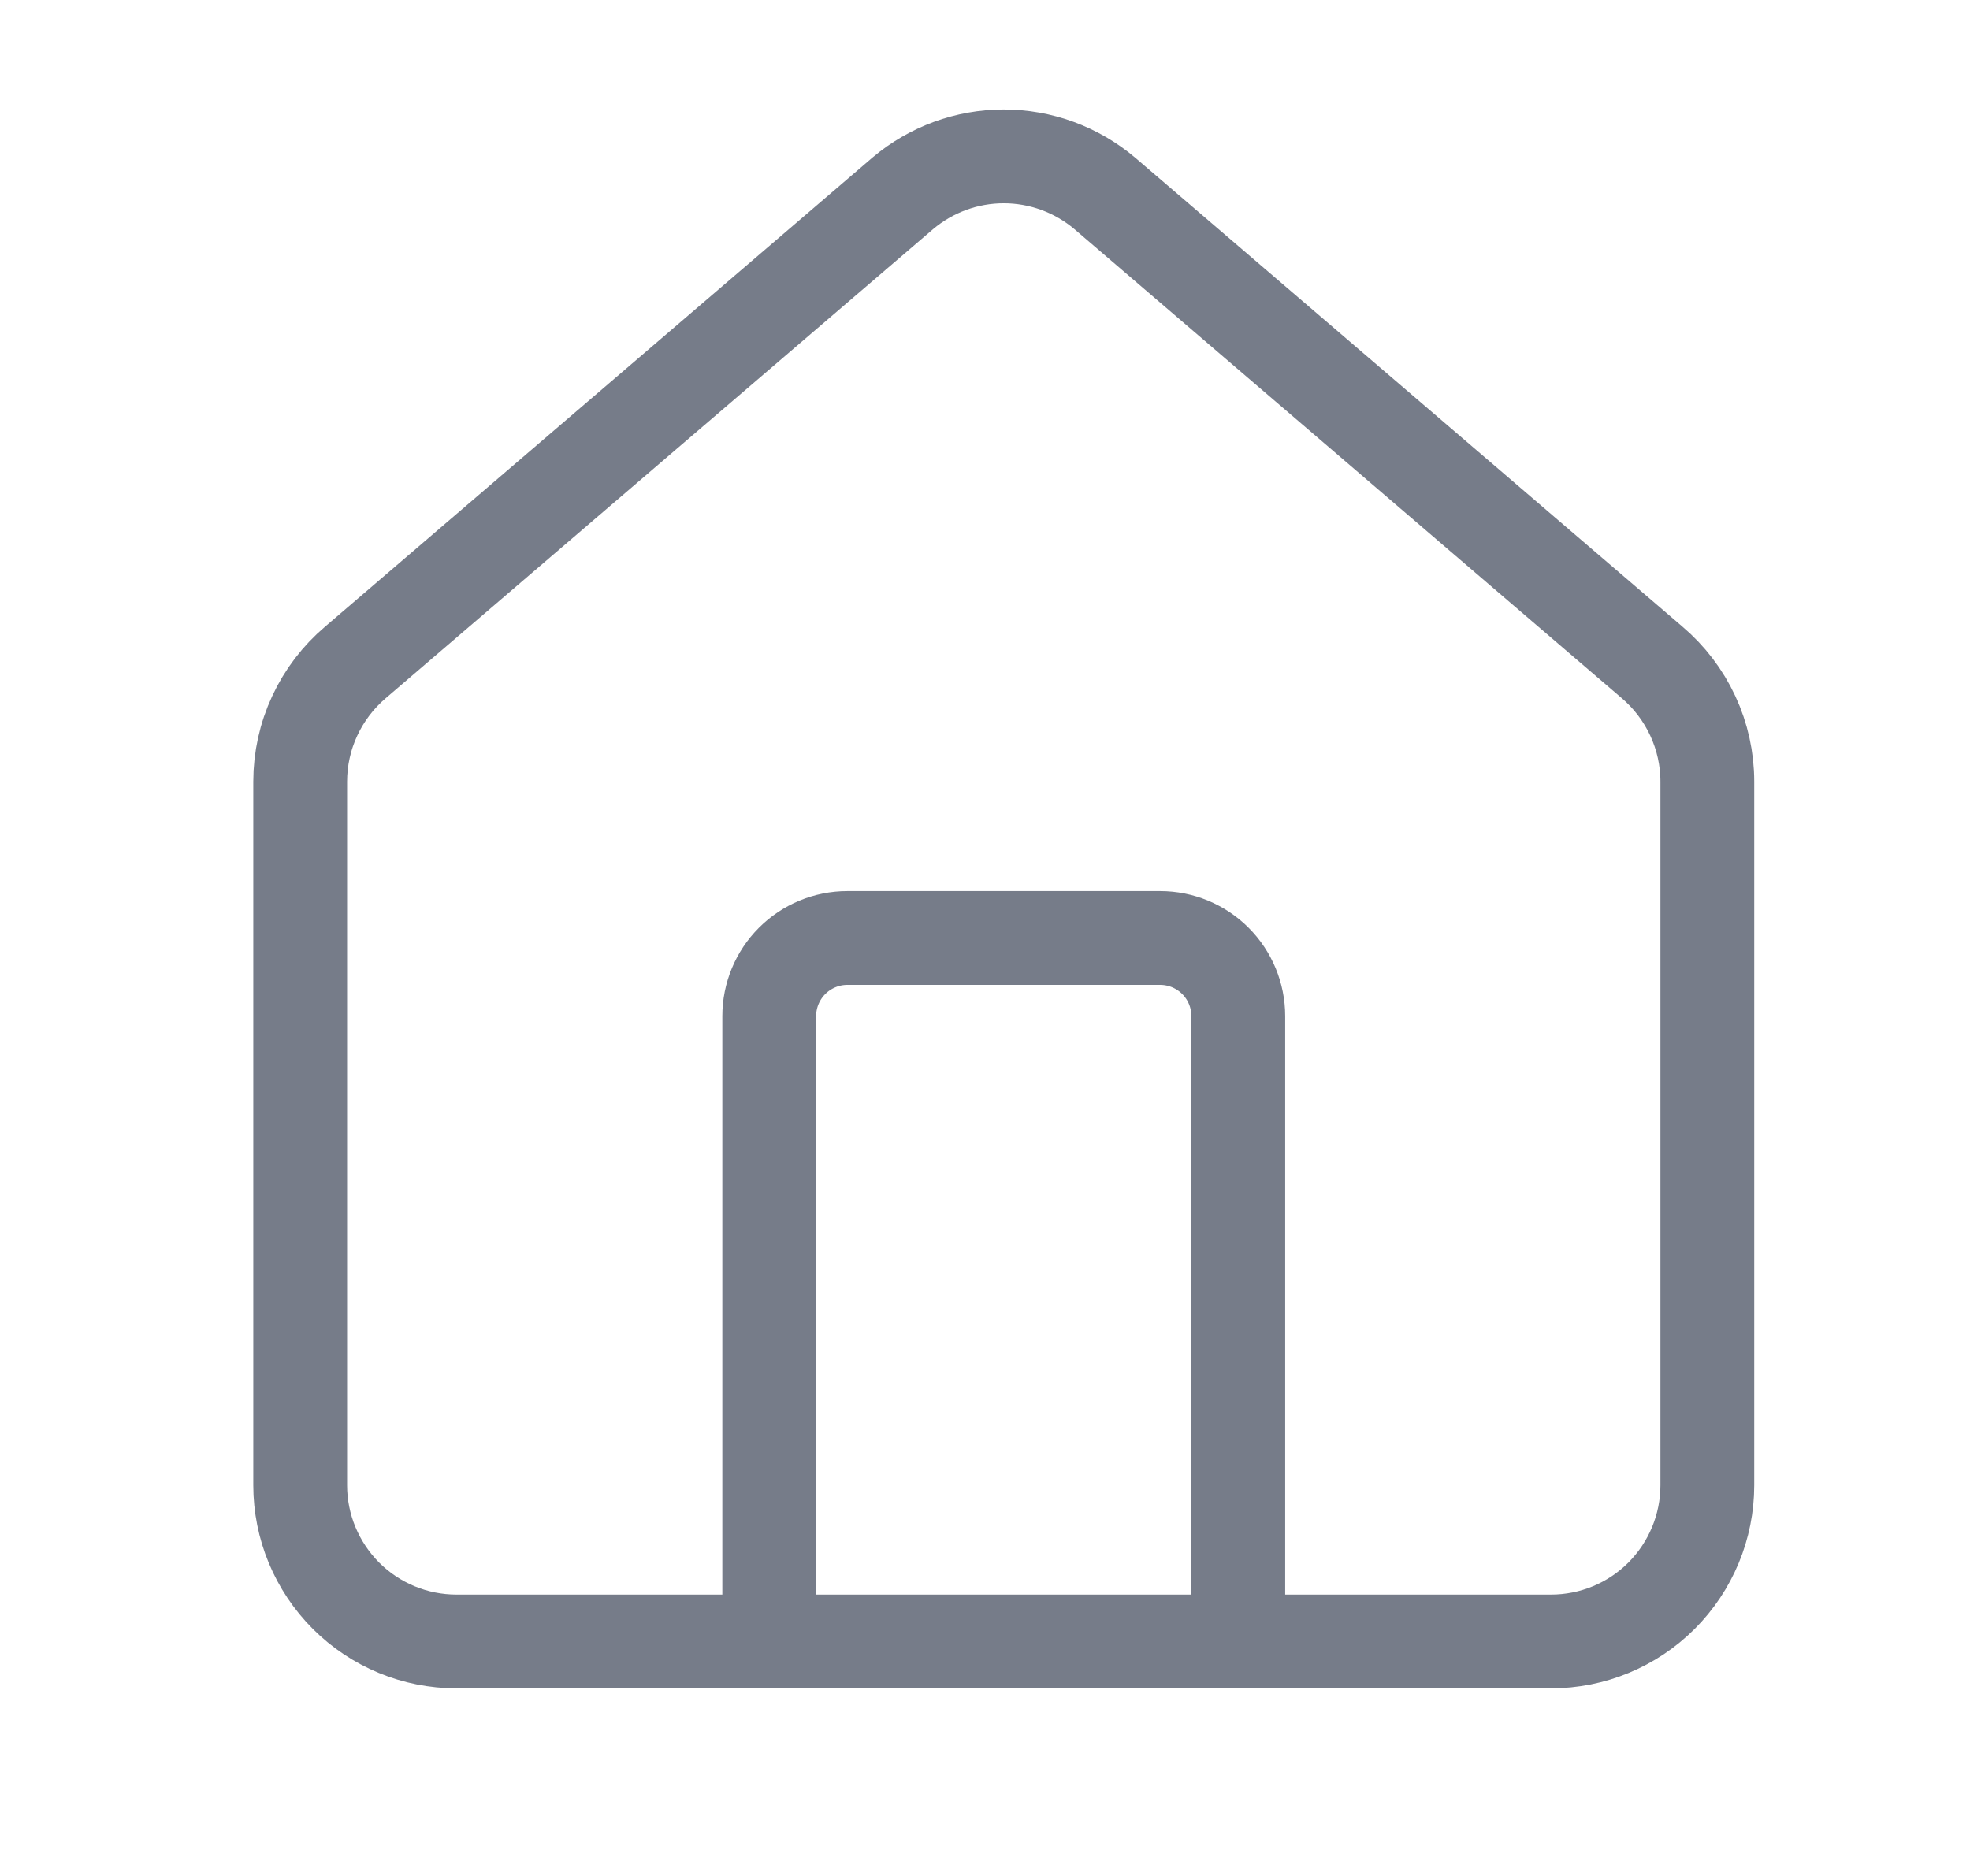 <svg width="21" height="20" viewBox="0 0 21 20" fill="none" xmlns="http://www.w3.org/2000/svg">
<path d="M13.2 17.5V10.833C13.2 10.612 13.112 10.4 12.956 10.244C12.8 10.088 12.588 10 12.367 10H9.033C8.812 10 8.6 10.088 8.444 10.244C8.288 10.4 8.2 10.612 8.2 10.833V17.5" stroke="#767C89" stroke-linecap="round" stroke-linejoin="round"/>
<path d="M3.2 8.333C3.2 8.091 3.253 7.851 3.355 7.632C3.457 7.412 3.606 7.217 3.791 7.06L9.624 2.061C9.925 1.807 10.306 1.667 10.7 1.667C11.094 1.667 11.475 1.807 11.776 2.061L17.609 7.06C17.794 7.217 17.943 7.412 18.045 7.632C18.147 7.851 18.2 8.091 18.2 8.333V15.834C18.2 16.276 18.024 16.699 17.712 17.012C17.399 17.325 16.975 17.5 16.533 17.5H4.867C4.425 17.5 4.001 17.325 3.688 17.012C3.376 16.699 3.2 16.276 3.2 15.834V8.333Z" stroke="#767C89" stroke-linecap="round" stroke-linejoin="round"/>
</svg>
